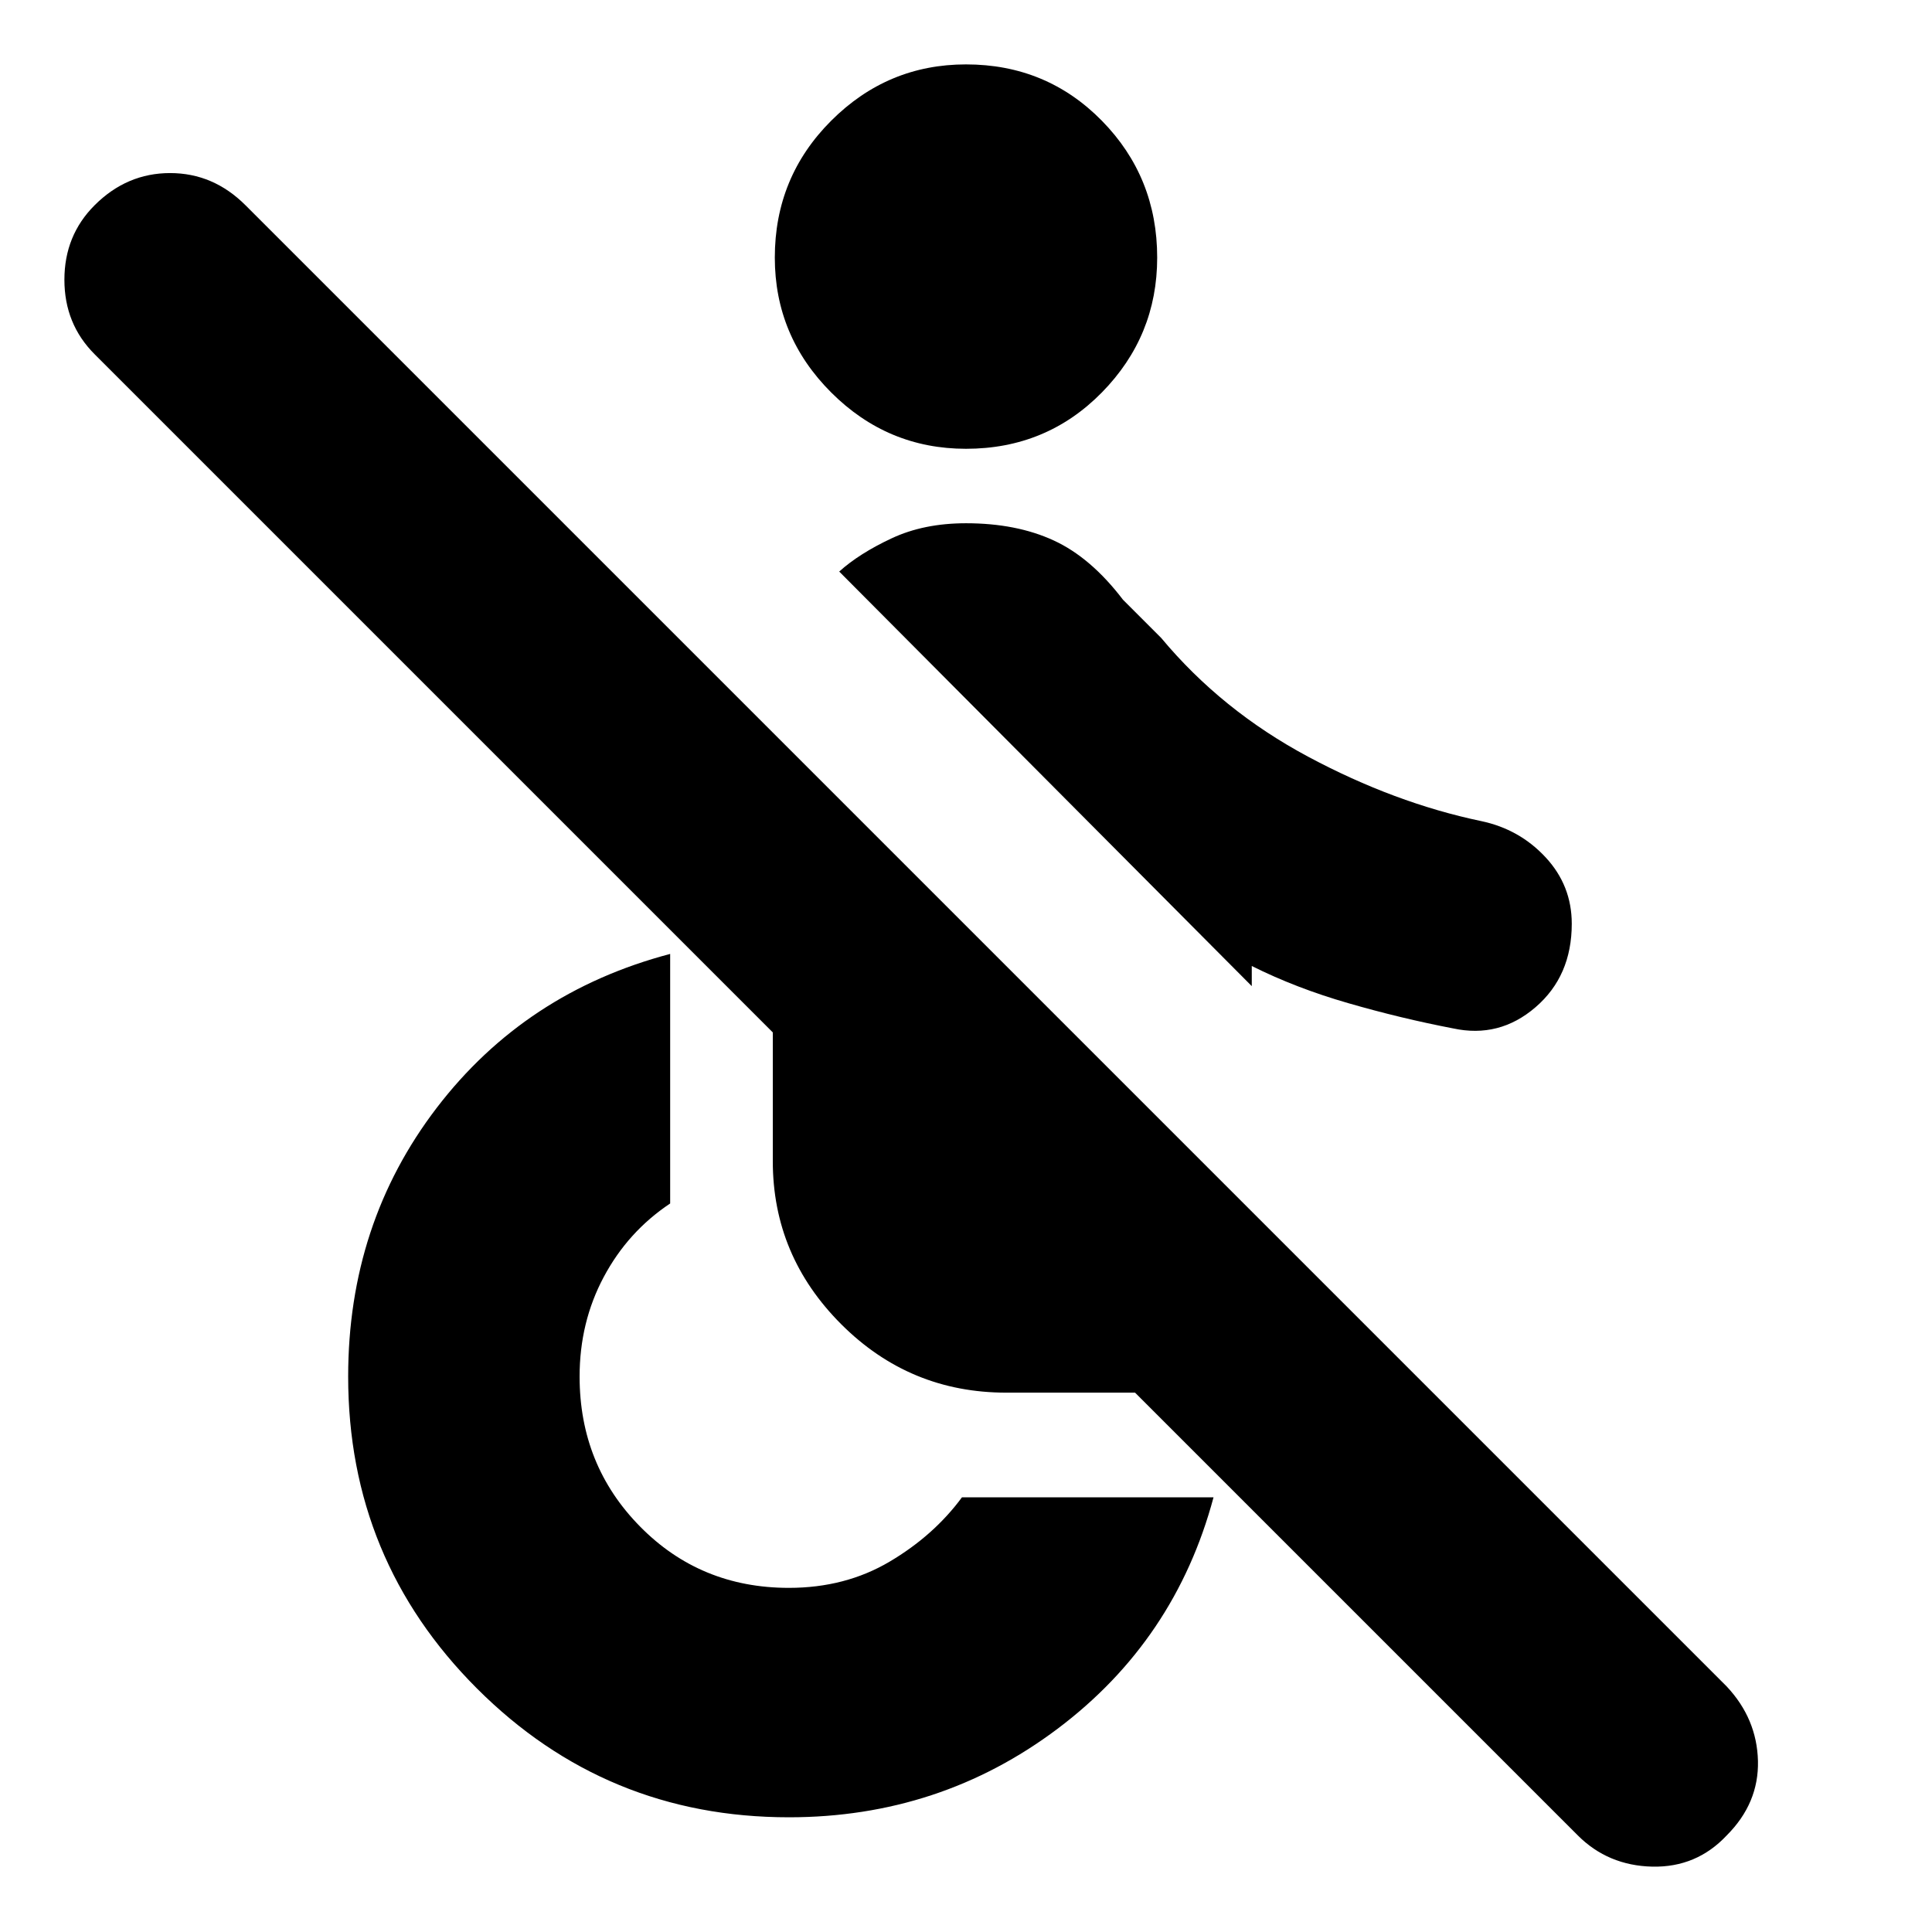 <svg xmlns="http://www.w3.org/2000/svg" height="24" width="24"><path d="M18.05 12.775q-.65-.125-1.3-.313-.65-.187-1.2-.462v.25L10.425 7.1q.25-.225.65-.412.4-.188.925-.188.625 0 1.088.213.462.212.862.737l.475.475q.75.9 1.825 1.475 1.075.575 2.15.8.475.1.8.45.325.35.325.825 0 .65-.45 1.037-.45.388-1.025.263ZM12 5.575q-.975 0-1.675-.7-.7-.7-.7-1.675 0-1 .7-1.7T12 .8q1 0 1.688.7.687.7.687 1.7 0 .975-.687 1.675-.688.7-1.688.7ZM19.6 22.8l-5.5-5.5h-1.6q-1.2 0-2.05-.85-.85-.85-.85-2.025v-1.6L1.175 4.4Q.8 4.025.8 3.475t.375-.925q.4-.4.938-.4.537 0 .937.4l18.4 18.4q.375.4.388.925.012.525-.388.925-.375.4-.925.388-.55-.013-.925-.388Zm-9.8-.225q-2.275 0-3.875-1.6t-1.6-3.875q0-1.9 1.1-3.338 1.1-1.437 2.9-1.912v3.1q-.525.35-.825.913-.3.562-.3 1.237 0 1.1.75 1.862.75.763 1.85.763.7 0 1.25-.325t.9-.8h3.125q-.475 1.775-1.937 2.875-1.463 1.1-3.338 1.1Z"/></svg>